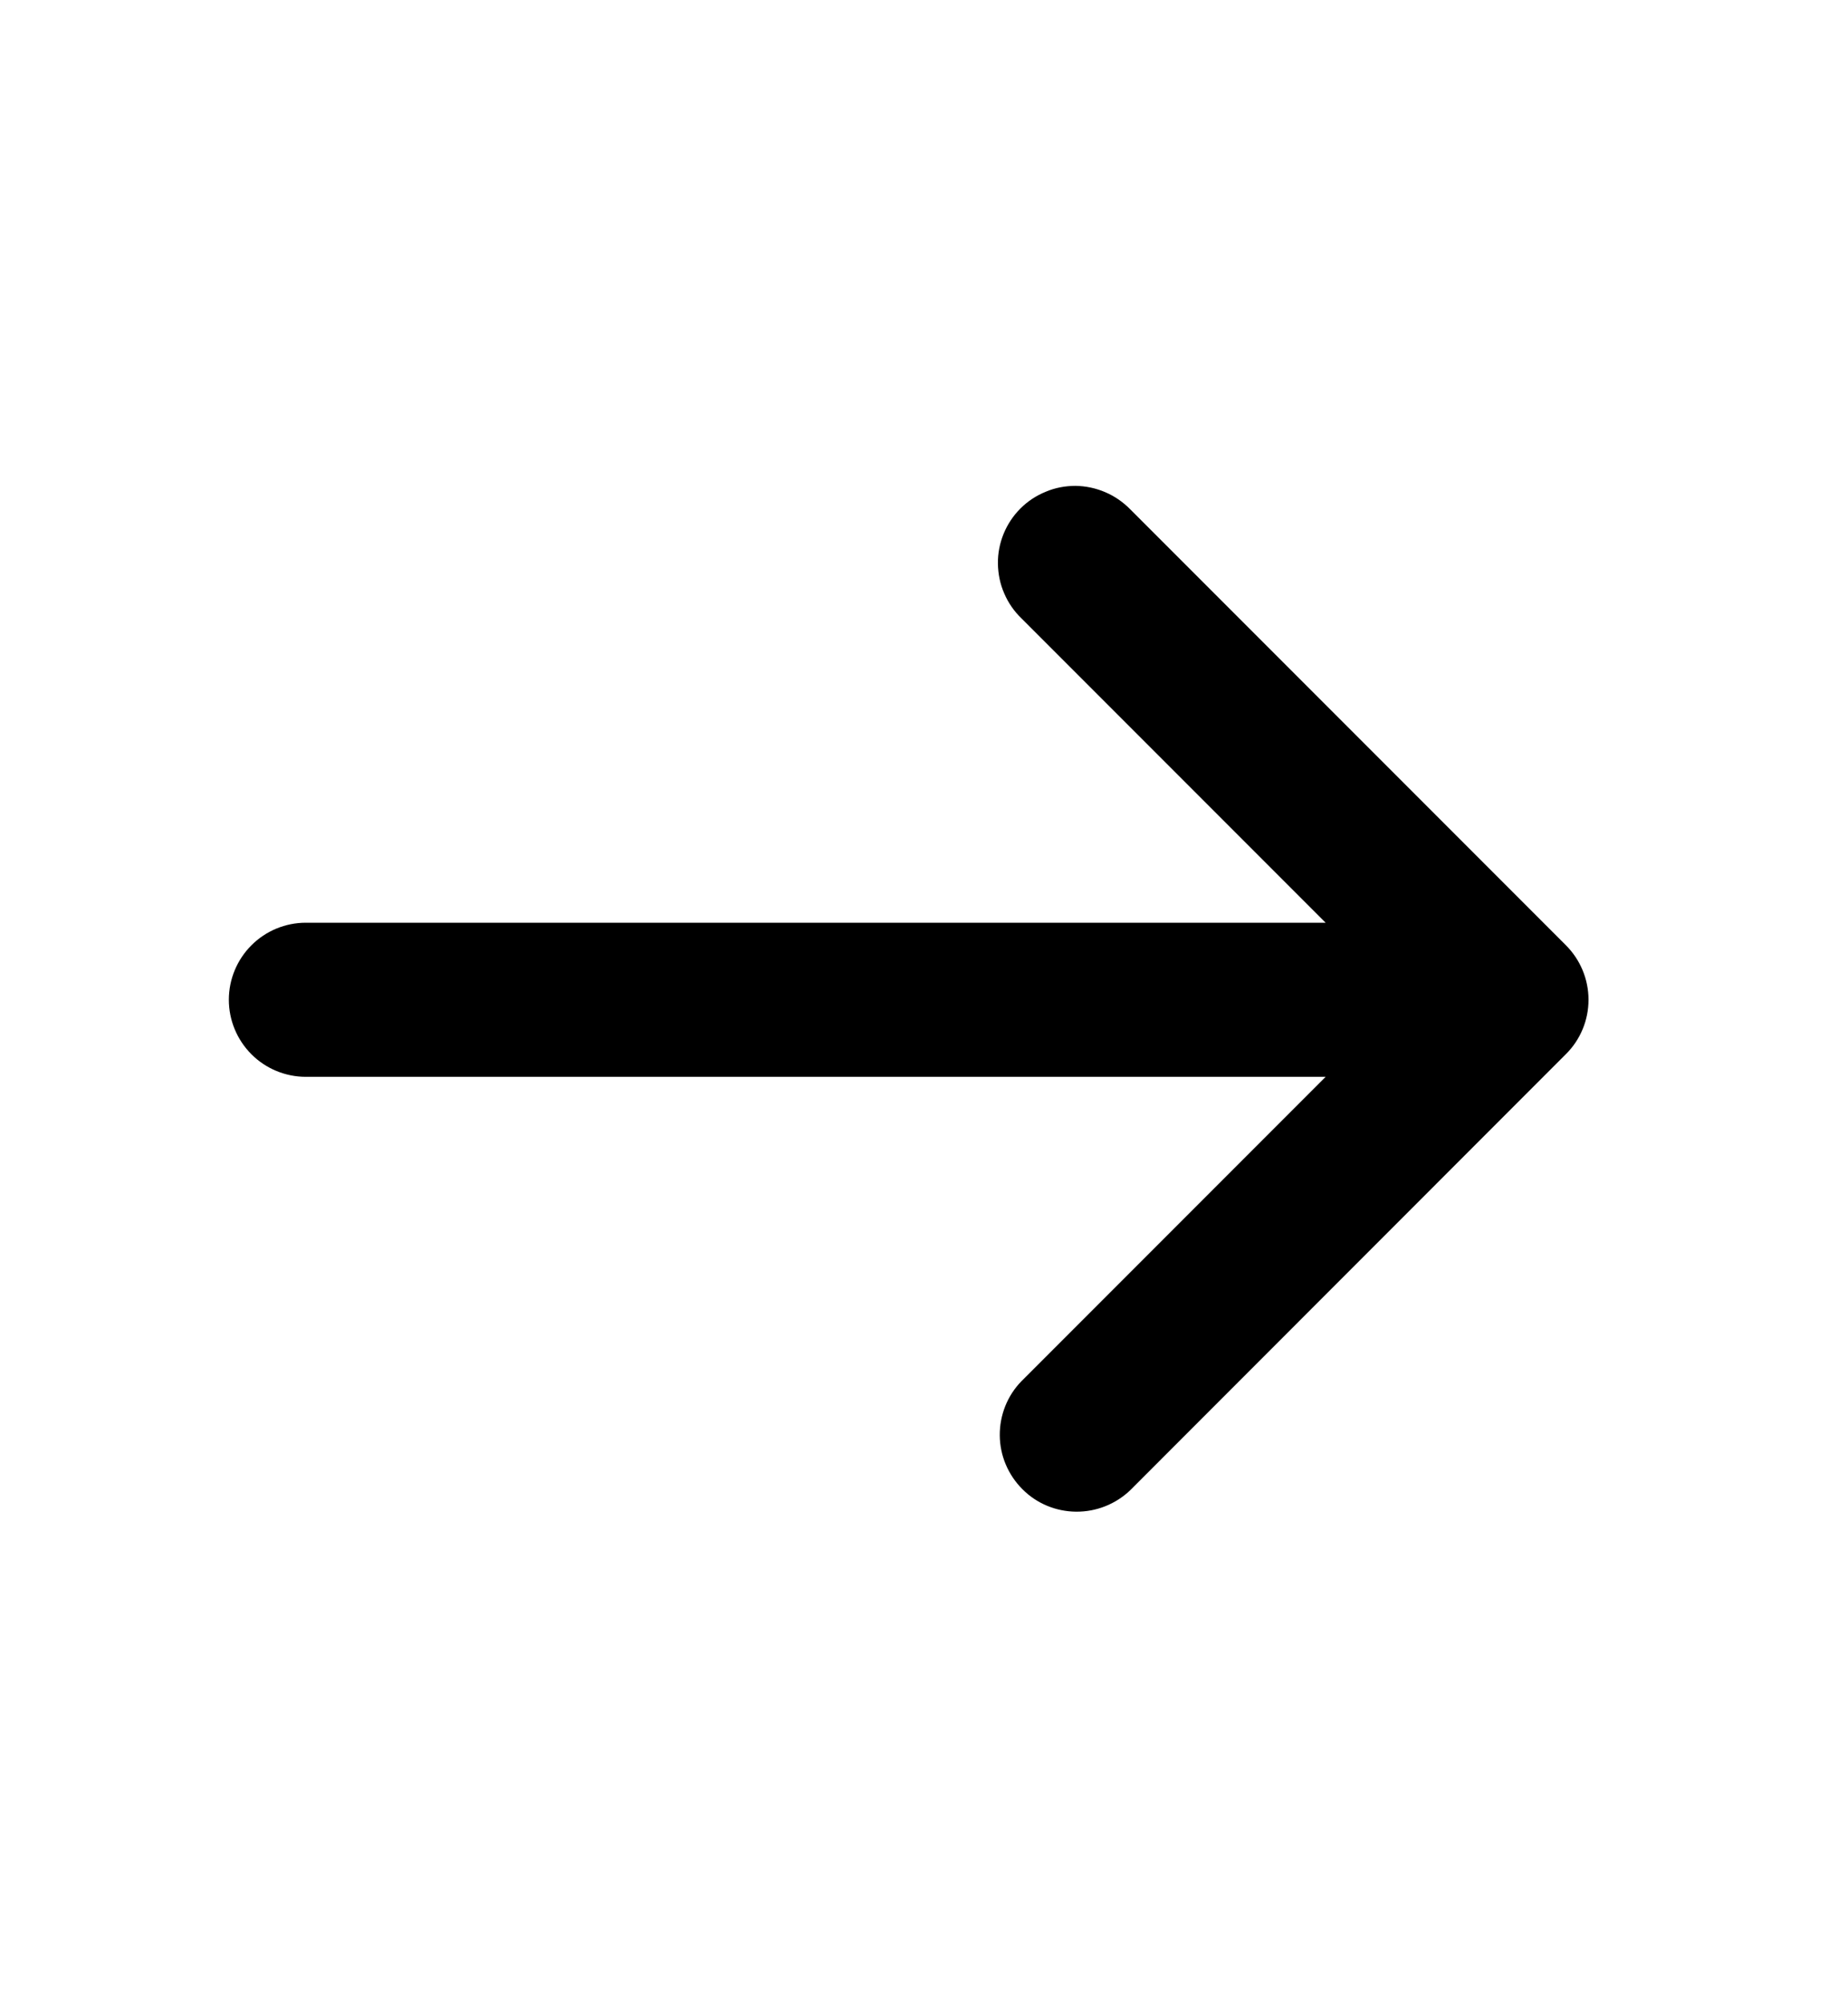 <svg
  width="12"
  height="13"
  viewBox="0 0 12 13"
  xmlns="http://www.w3.org/2000/svg"
  className="rightarrow"
>
  <g clipPath="url(#clip0_258_1551)">
    <path
      d="M10.168 6.841C10.262 6.748 10.315 6.621 10.315 6.488C10.315 6.355 10.262 6.228 10.168 6.134L7.34 3.306C7.293 3.258 7.238 3.22 7.177 3.194C7.116 3.168 7.051 3.154 6.984 3.153C6.918 3.153 6.852 3.165 6.791 3.191C6.729 3.216 6.673 3.253 6.626 3.3C6.579 3.347 6.542 3.403 6.517 3.464C6.492 3.525 6.479 3.591 6.48 3.658C6.481 3.724 6.494 3.79 6.521 3.851C6.547 3.912 6.585 3.967 6.633 4.013L8.608 5.988L1.986 5.988C1.853 5.988 1.726 6.041 1.633 6.134C1.539 6.228 1.486 6.355 1.486 6.488C1.486 6.621 1.539 6.748 1.633 6.842C1.726 6.935 1.853 6.988 1.986 6.988L8.608 6.988L6.633 8.963C6.541 9.057 6.491 9.184 6.492 9.315C6.493 9.446 6.546 9.571 6.639 9.664C6.731 9.757 6.857 9.809 6.988 9.81C7.119 9.811 7.245 9.761 7.34 9.67L10.168 6.841Z"
      fill="#000"
    />
  </g>
  <defs>
    <clipPath id="clip0_258_1551">
      <rect width="12" height="12" fill="white" transform="translate(12 0.5) rotate(90)"/>
    </clipPath>
  </defs>
</svg>
